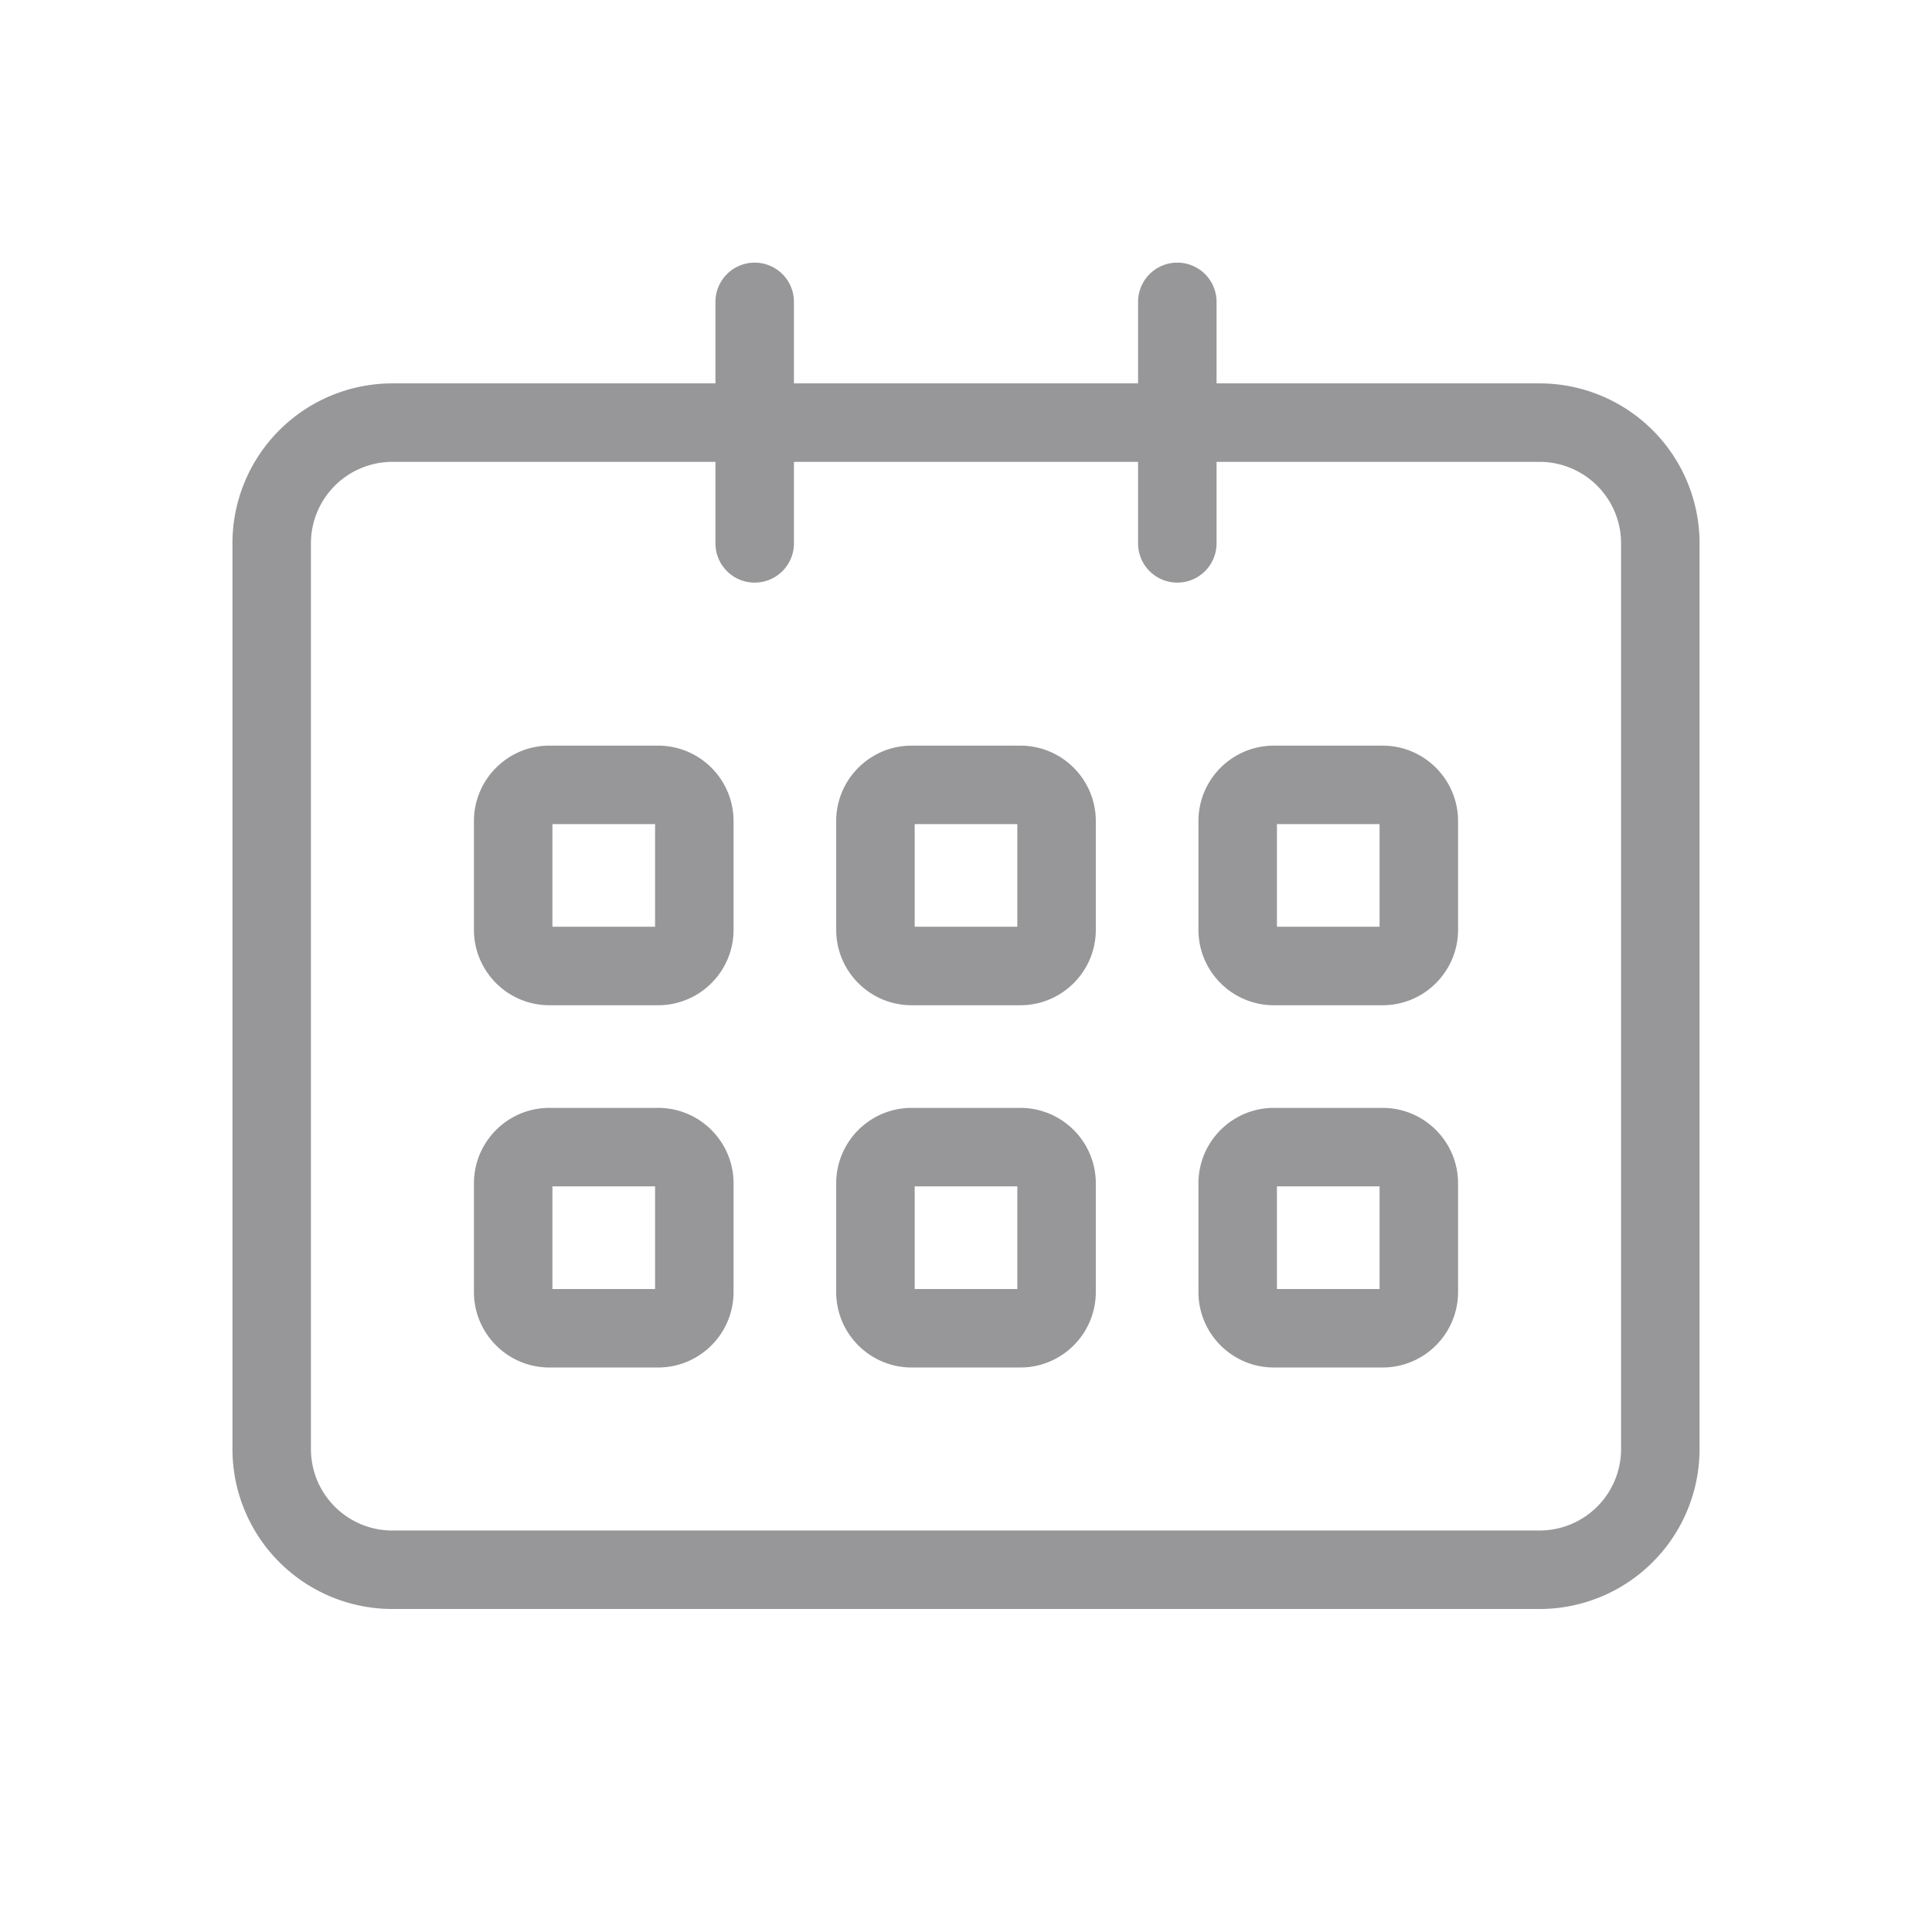 <svg height="32" viewBox="0 0 32 32" width="32" xmlns="http://www.w3.org/2000/svg" xmlns:xlink="http://www.w3.org/1999/xlink">
  <defs>
    <path id="a" d="M9.65 2.35h5.7V1a.65.65 0 1 1 1.3 0v1.35H22A2.65 2.65 0 0 1 24.65 5v15A2.65 2.65 0 0 1 22 22.65H3A2.65 2.65 0 0 1 .35 20V5A2.65 2.65 0 0 1 3 2.35h5.35V1a.65.65 0 1 1 1.3 0zm0 1.3V5a.65.65 0 1 1-1.3 0V3.65H3A1.35 1.35 0 0 0 1.65 5v15c0 .746.604 1.35 1.35 1.35h19A1.35 1.35 0 0 0 23.35 20V5A1.35 1.35 0 0 0 22 3.65h-5.35V5a.65.65 0 1 1-1.3 0V3.65zM5.6 8.35h1.8c.69 0 1.25.56 1.25 1.25v1.8c0 .69-.56 1.25-1.25 1.25H5.6c-.69 0-1.25-.56-1.25-1.25V9.6c0-.69.56-1.25 1.25-1.25zm.05 3h1.7v-1.7h-1.7zm-.05 3h1.8c.69 0 1.25.56 1.25 1.25v1.8c0 .69-.56 1.25-1.25 1.25H5.6c-.69 0-1.25-.56-1.25-1.25v-1.8c0-.69.56-1.25 1.25-1.25zm.05 3h1.7v-1.7h-1.7zm5.95-9h1.8c.69 0 1.25.56 1.25 1.25v1.8c0 .69-.56 1.25-1.25 1.25h-1.8c-.69 0-1.25-.56-1.25-1.25V9.6c0-.69.56-1.25 1.25-1.25zm.05 3h1.7v-1.7h-1.7zm-.05 3h1.8c.69 0 1.25.56 1.25 1.25v1.8c0 .69-.56 1.25-1.25 1.25h-1.8c-.69 0-1.25-.56-1.25-1.25v-1.8c0-.69.56-1.25 1.25-1.25zm.05 3h1.7v-1.7h-1.7zm5.95-9h1.8c.69 0 1.25.56 1.25 1.25v1.8c0 .69-.56 1.25-1.25 1.25h-1.8c-.69 0-1.25-.56-1.25-1.25V9.6c0-.69.56-1.25 1.25-1.25zm.05 3h1.7v-1.7h-1.7zm-.05 3h1.8c.69 0 1.25.56 1.25 1.25v1.8c0 .69-.56 1.25-1.25 1.25h-1.8c-.69 0-1.25-.56-1.25-1.25v-1.8c0-.69.56-1.25 1.25-1.25zm.05 3h1.7v-1.7h-1.7z"/>
    <mask id="b" fill="#fff">
      <use fill="none" xlink:href="#a"/>
    </mask>
  </defs>
  <g fill="none" fill-rule="evenodd" transform="translate(3.5 4)">
    <use fill="#97979A" fill-rule="nonzero" xlink:href="#a"/>
    <g fill="#97979A" mask="url(#b)">
      <path d="M-3.5-4h32v32h-32z"/>
    </g>
  </g>
</svg>
